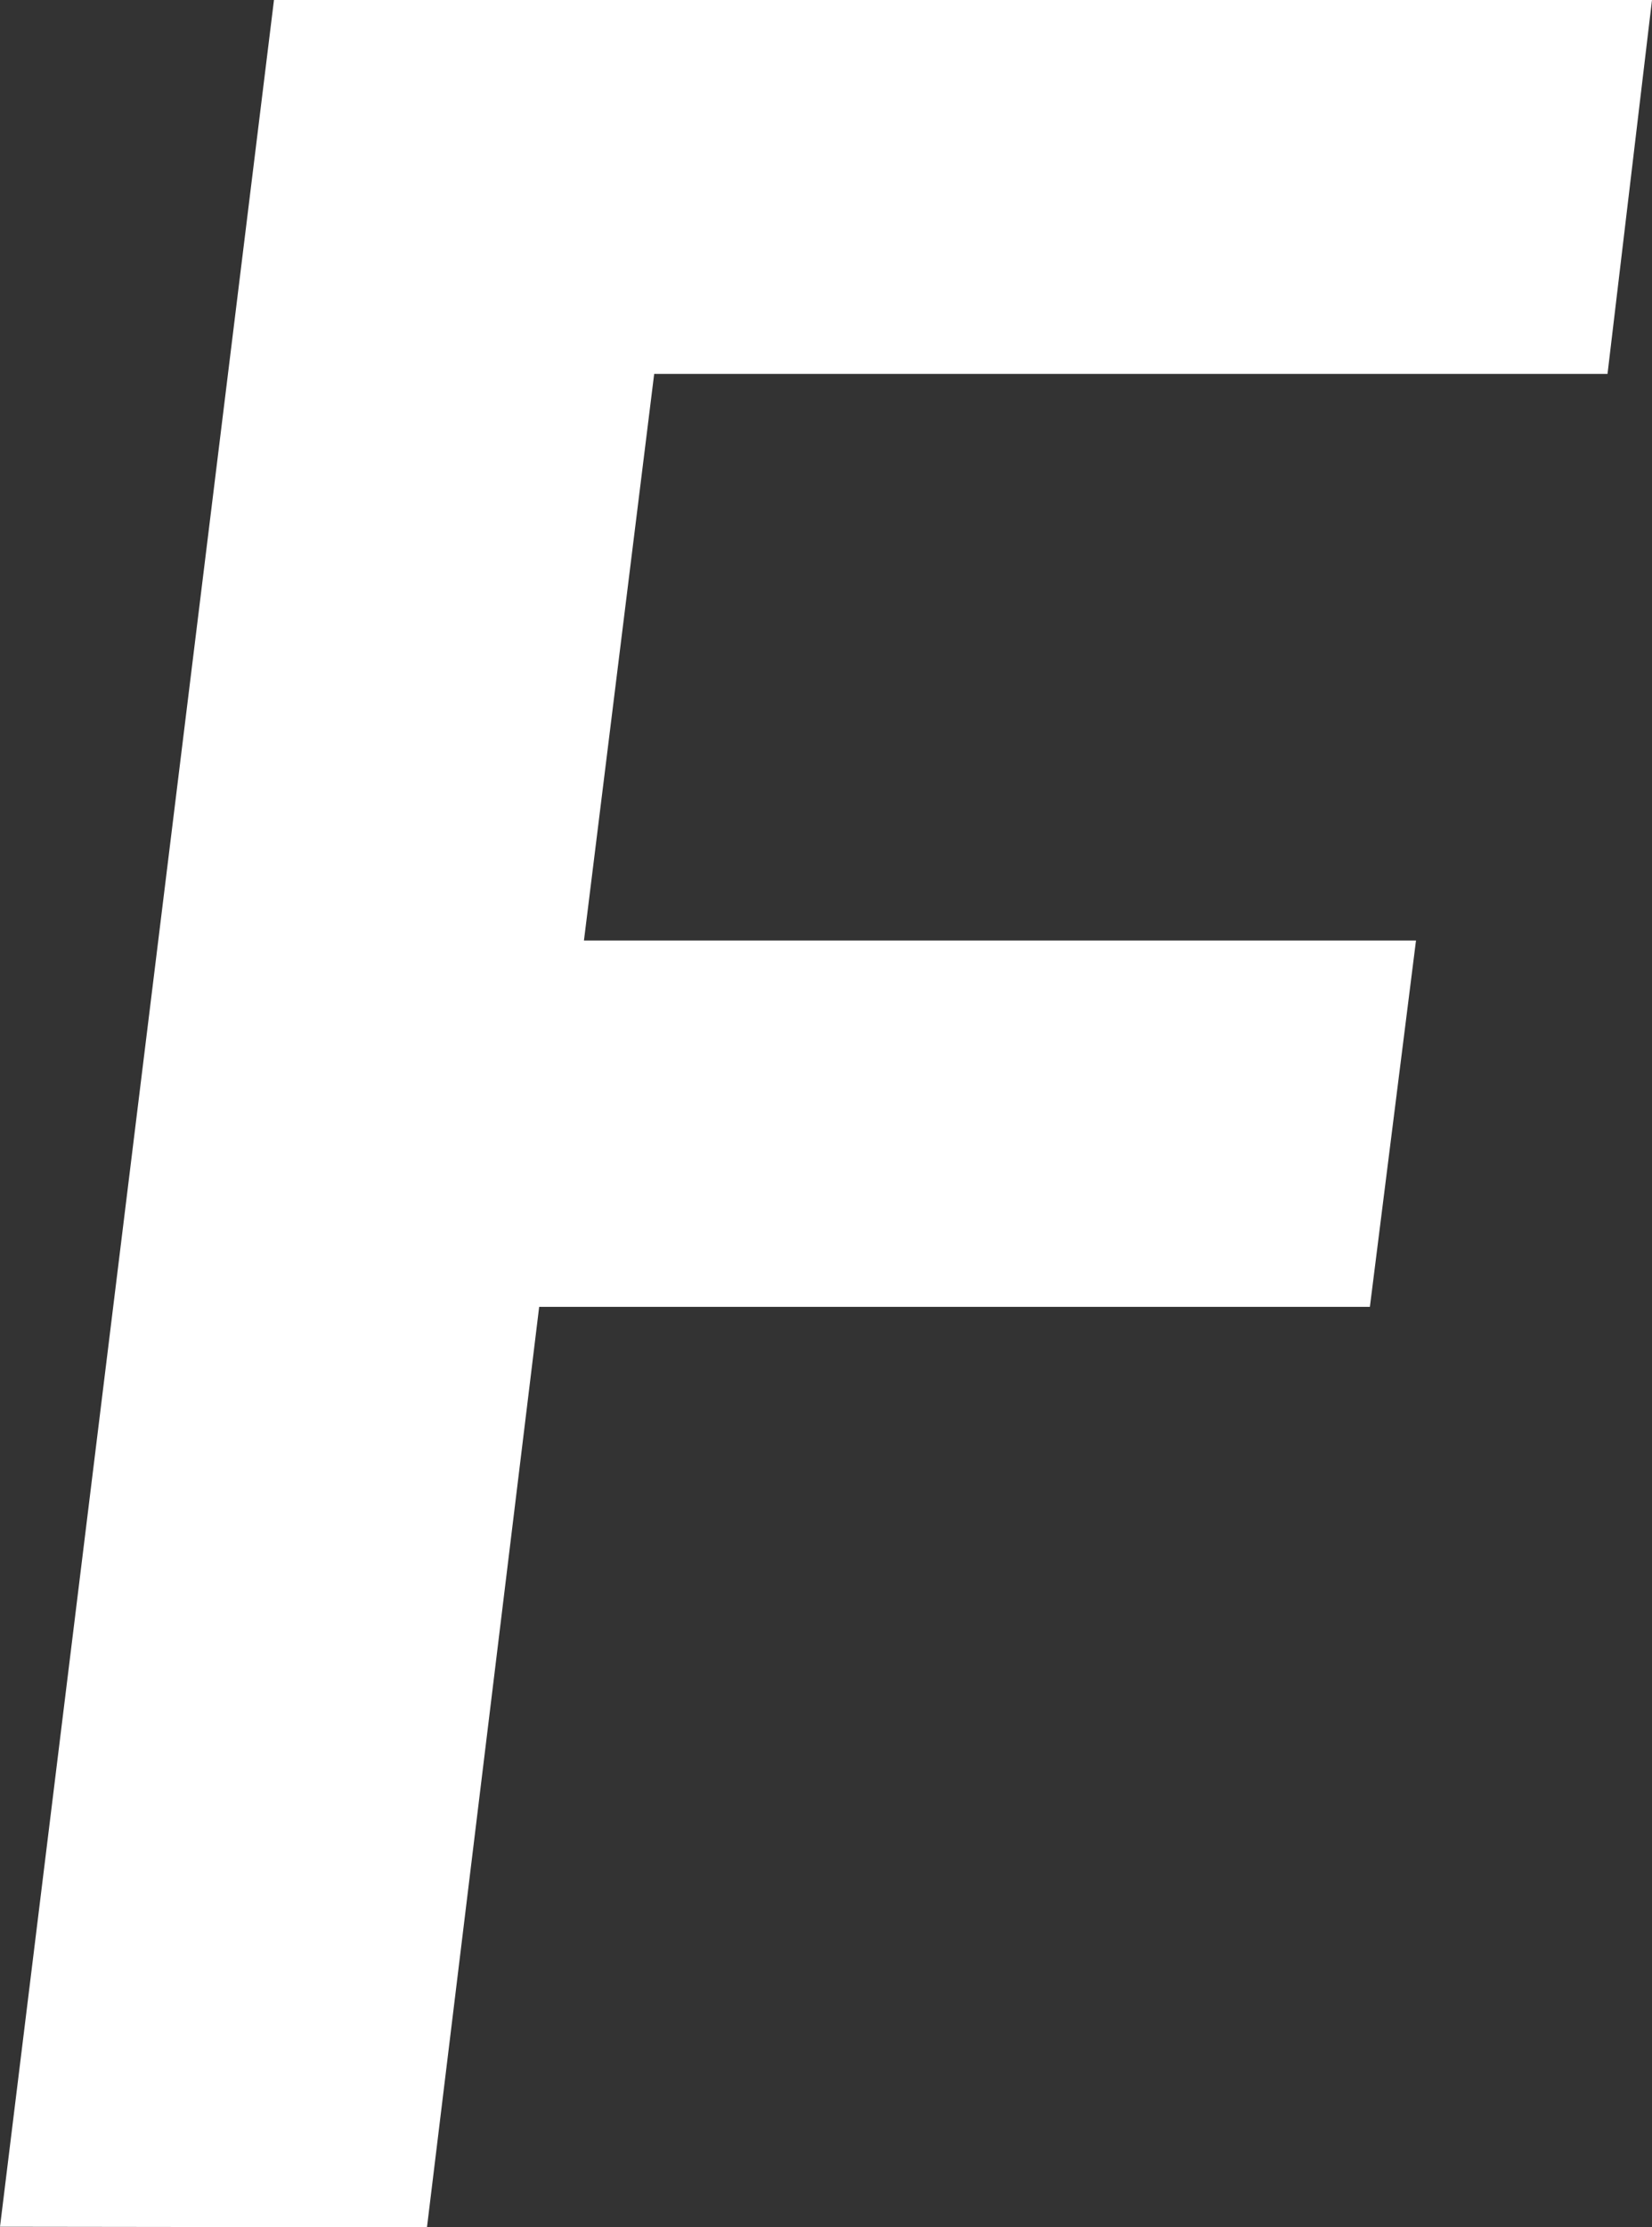 <?xml version="1.0" encoding="UTF-8" standalone="no"?>
<!-- Created with Inkscape (http://www.inkscape.org/) -->

<svg
   width="3.045mm"
   height="4.104mm"
   viewBox="0 0 3.045 4.104"
   version="1.1"
   id="svg1"
   xmlns="http://www.w3.org/2000/svg"
   xmlns:svg="http://www.w3.org/2000/svg">
  <rect x="0" y="0" width="3.045" height="4.104" fill="#333333" stroke="none"/>
  <defs
     id="defs1" />
  <g
     id="layer1"
     transform="translate(-78.057,-82.112)">
    <path
       d="M 78.057,86.215 78.562,82.112 h 2.54 l -0.082,0.689 h -2.19 l 0.485,-0.421 -0.217,1.75 -0.392,-0.285 h 1.961 l -0.085,0.675 h -1.758 l 0.254,-0.223 -0.234,1.919 z"
       id="text32"
       style="font-style:italic;font-weight:600;font-size:5.644px;font-family:'Spline Sans Mono';-inkscape-font-specification:'Spline Sans Mono Semi-Bold Italic';fill:#ffffff;stroke-width:0.265"
       aria-label="F" />
  </g>
</svg>
